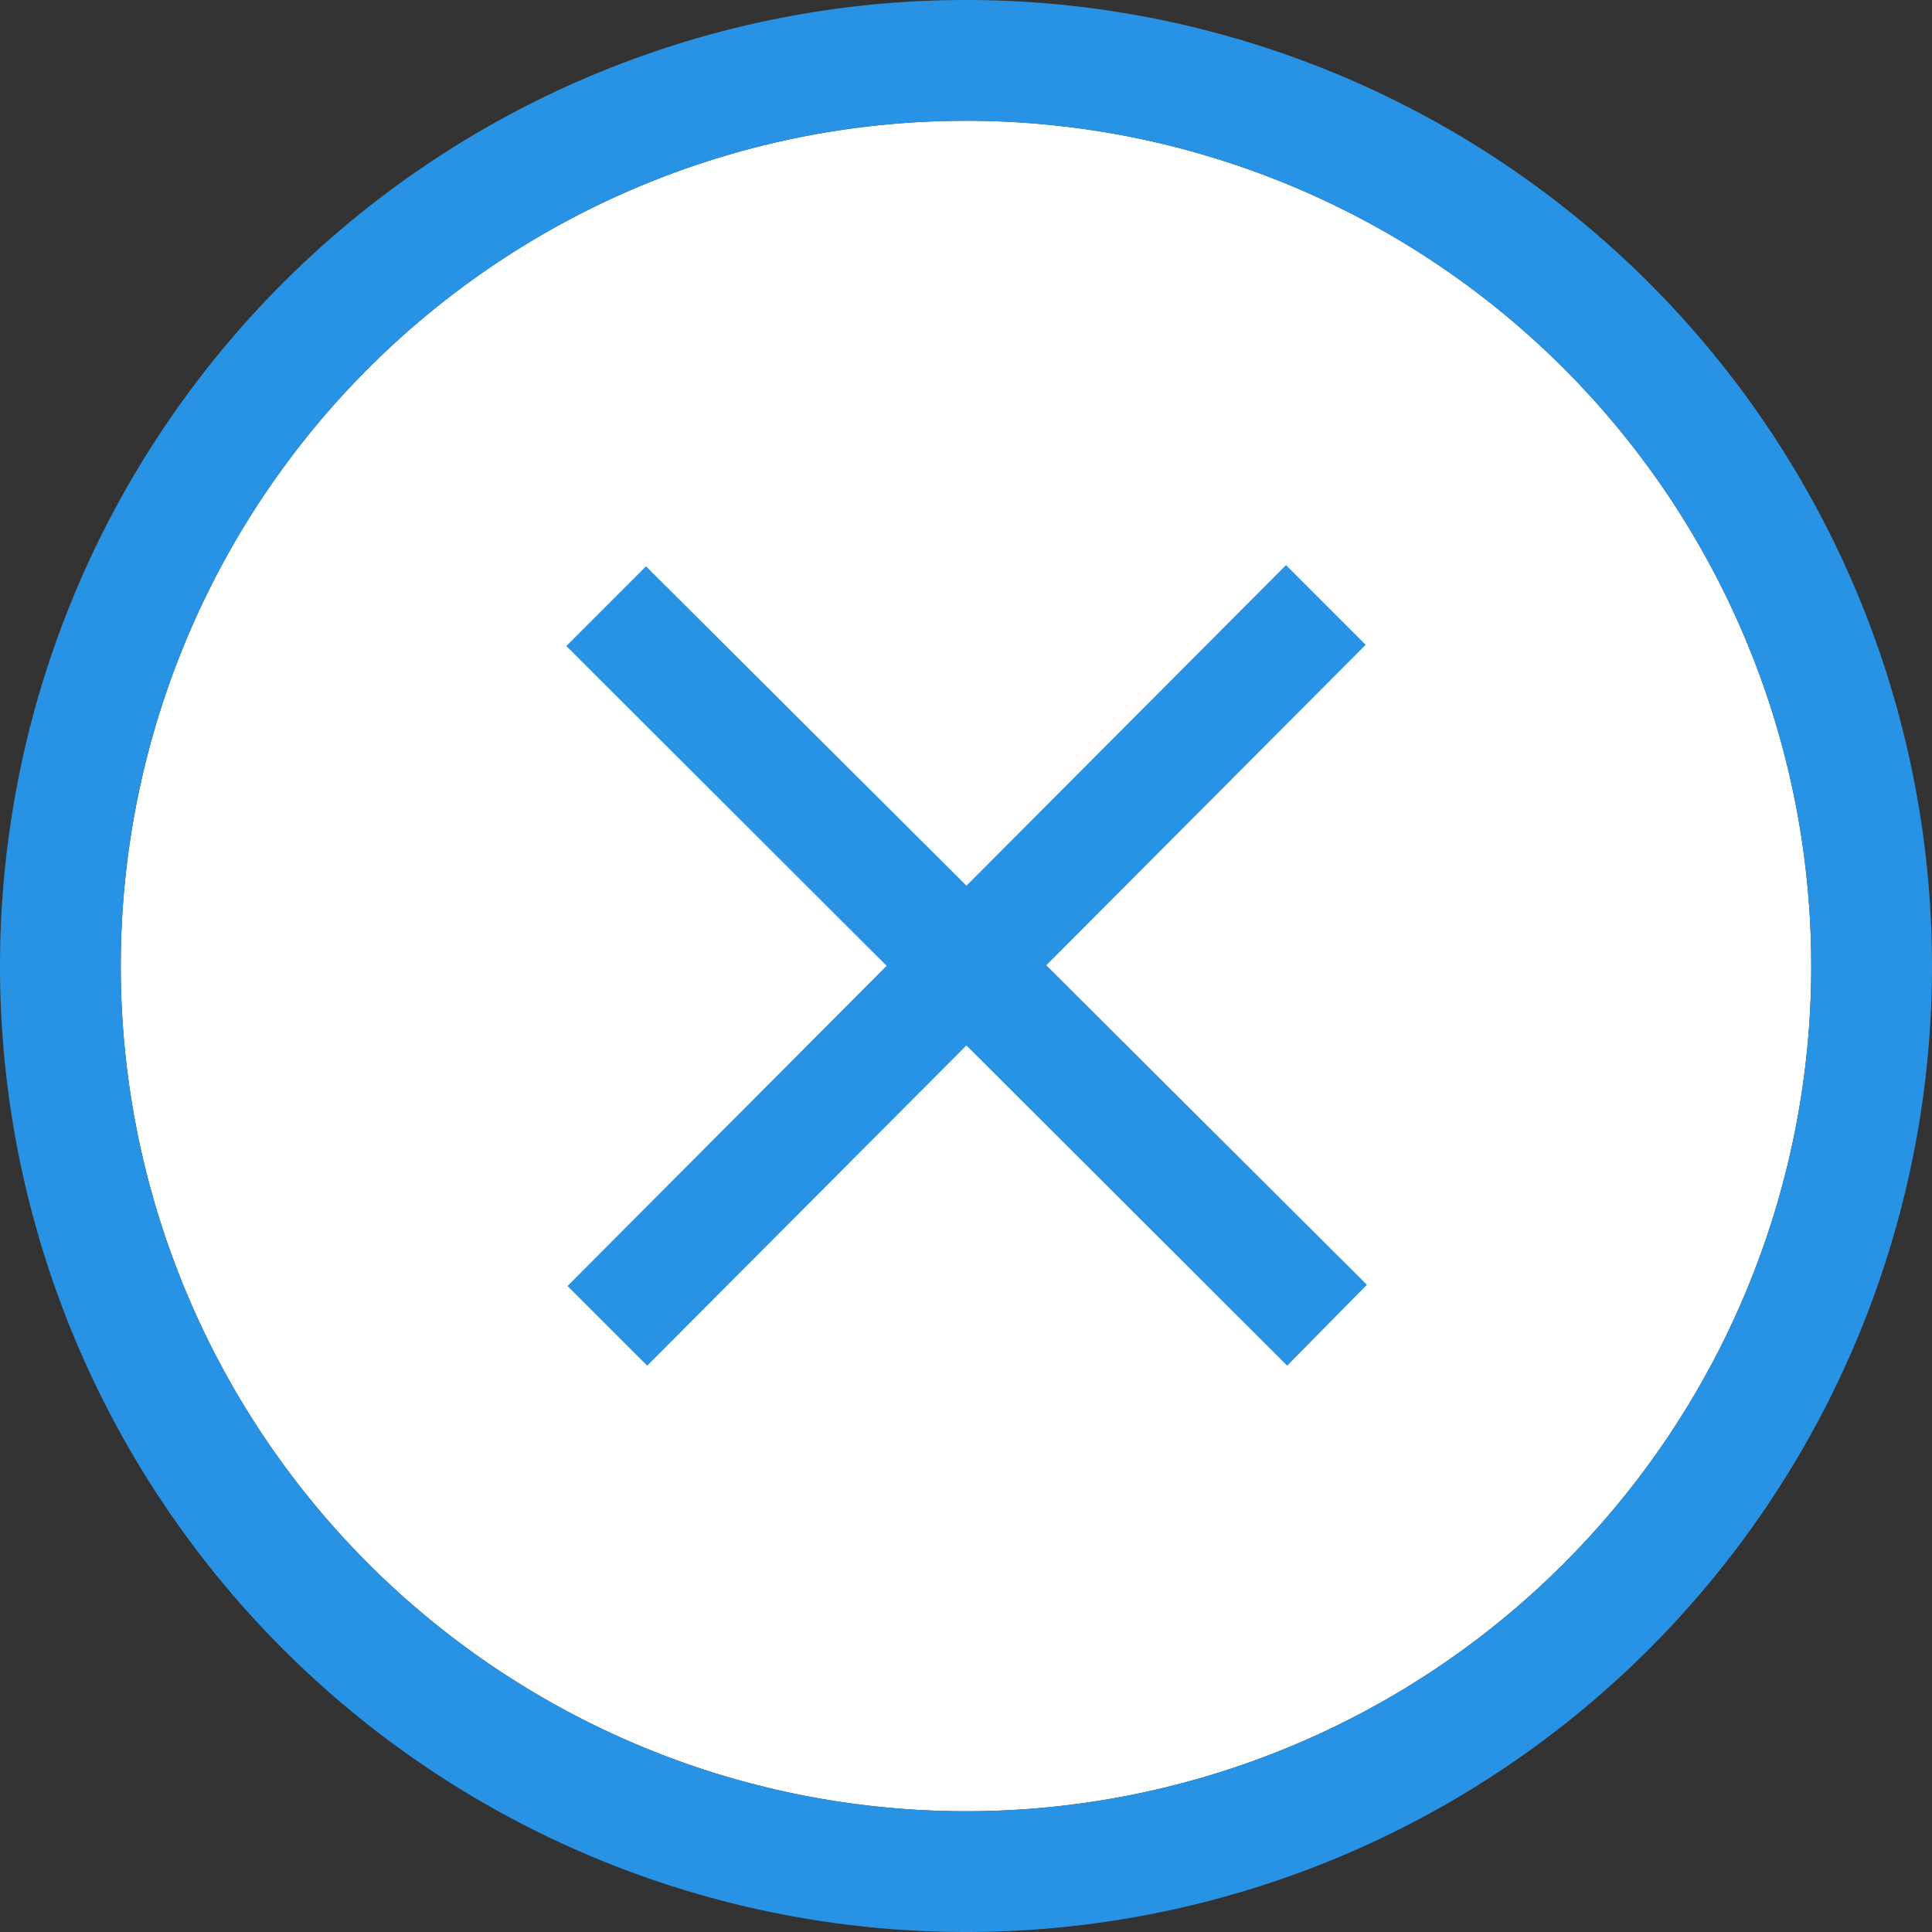 <svg xmlns="http://www.w3.org/2000/svg" width="16" height="16" viewBox="0 0 16 16"><rect x="0" y="0" width="16" height="16" fill="#333333" stroke="none"/><defs><clipPath id="a"><path fill="#fff" d="M710 773v-16h16v16zm1-8a7 7 0 1 0 14 0 7 7 0 0 0-14 0z"/></clipPath></defs><path fill="#fff" d="M8 1a7 7 0 1 1 0 14A7 7 0 0 1 8 1z"/><path fill="none" stroke="#2893e5" stroke-linecap="round" stroke-linejoin="round" stroke-miterlimit="50" stroke-width="2" d="M718 758a7 7 0 1 1 0 14 7 7 0 0 1 0-14z" clip-path="url(&quot;#a&quot;)" transform="translate(-710 -757)"/><path fill="#2893e5" d="M5.35 4.69l5.97 5.95-.66.67-5.97-5.96z"/><path fill="#2893e5" d="M11.31 5.34l-5.95 5.97-.66-.66 5.95-5.97z"/></svg>